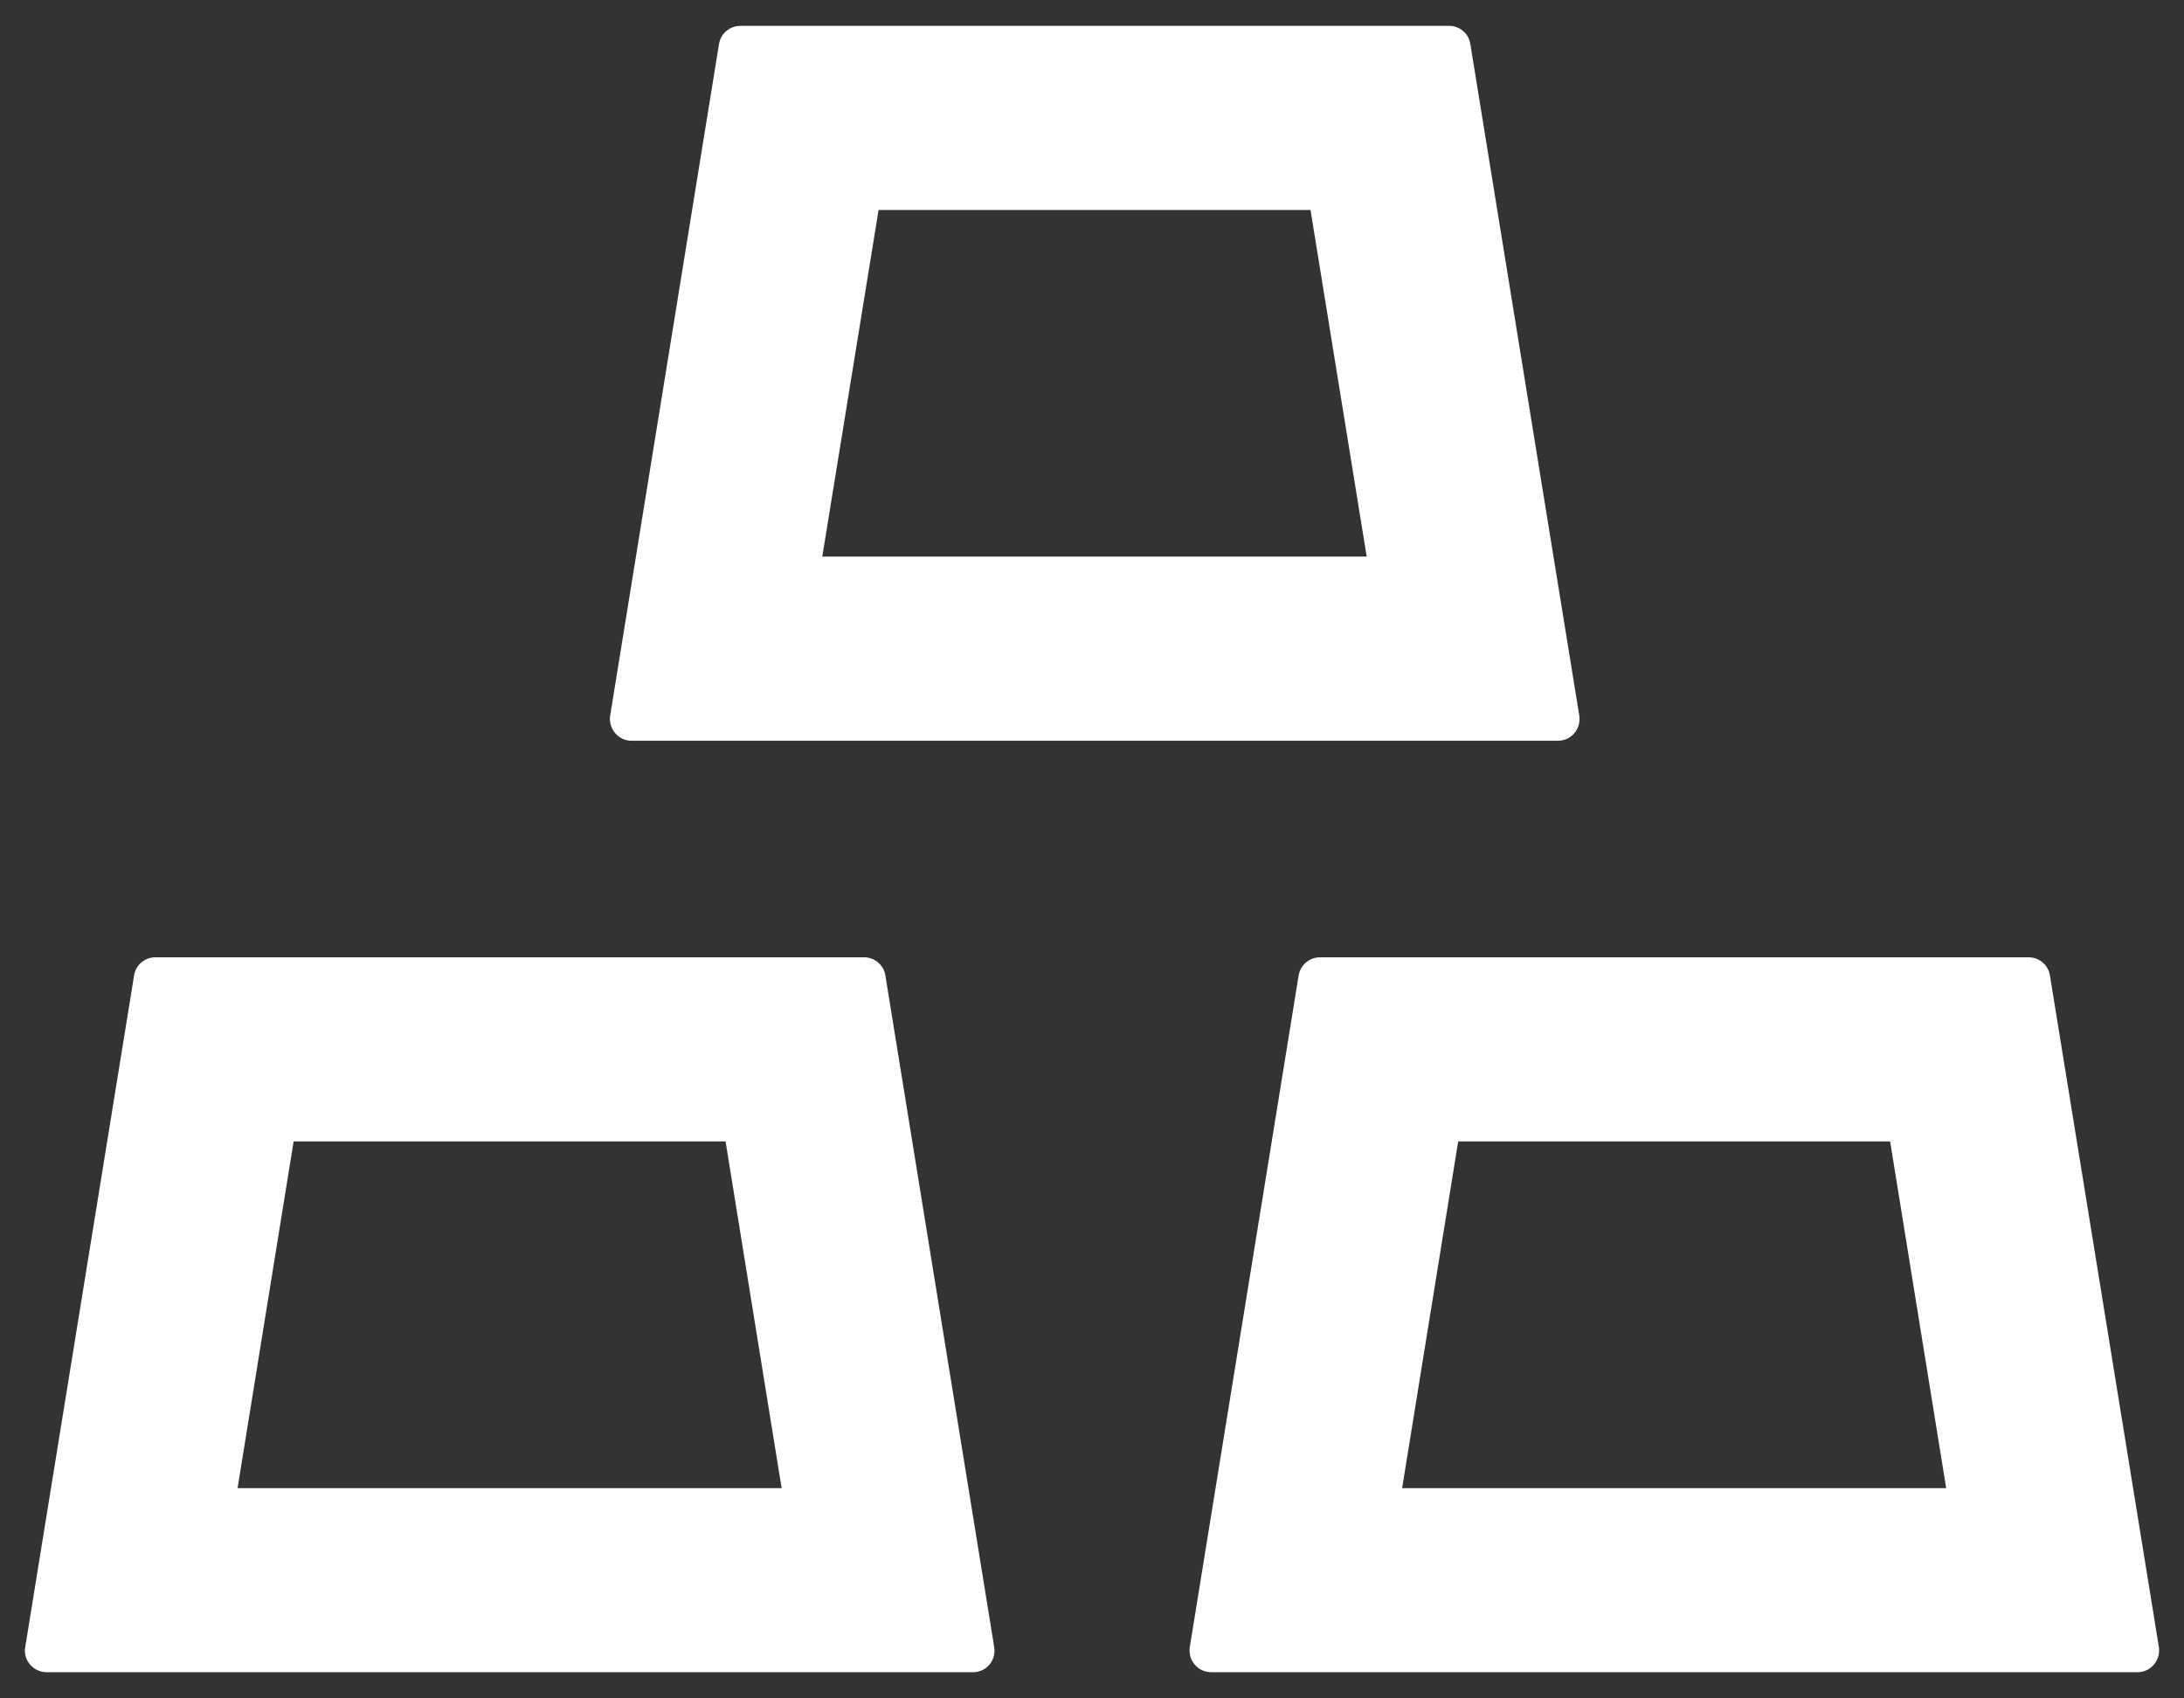 <svg width="18" height="14" viewBox="0 0 18 14" fill="none" xmlns="http://www.w3.org/2000/svg">
<rect x="0" y="0" width="18" height="14" fill="#333333" stroke="none"/>
<path d="M5.205 6.106H12.839C12.848 6.106 12.86 6.106 12.868 6.104C12.967 6.088 13.031 5.996 13.016 5.898L12.118 0.362C12.105 0.275 12.029 0.213 11.942 0.213H6.103C6.016 0.213 5.94 0.275 5.926 0.362L5.029 5.898C5.027 5.907 5.027 5.918 5.027 5.927C5.027 6.025 5.107 6.106 5.205 6.106ZM7.241 1.731H10.801L11.264 4.588H6.777L7.241 1.731ZM7.297 8.041C7.284 7.954 7.208 7.891 7.121 7.891H1.281C1.194 7.891 1.118 7.954 1.105 8.041L0.208 13.577C0.205 13.586 0.205 13.597 0.205 13.606C0.205 13.704 0.286 13.784 0.384 13.784H8.018C8.027 13.784 8.038 13.784 8.047 13.782C8.145 13.767 8.21 13.675 8.194 13.577L7.297 8.041ZM1.958 12.267L2.42 9.409H5.98L6.442 12.267H1.958ZM17.793 13.577L16.895 8.041C16.882 7.954 16.806 7.891 16.719 7.891H10.88C10.793 7.891 10.717 7.954 10.703 8.041L9.806 13.577C9.804 13.586 9.804 13.597 9.804 13.606C9.804 13.704 9.884 13.784 9.982 13.784H17.616C17.625 13.784 17.636 13.784 17.645 13.782C17.741 13.767 17.808 13.675 17.793 13.577ZM11.556 12.267L12.018 9.409H15.578L16.04 12.267H11.556Z" fill="white"/>
</svg>
